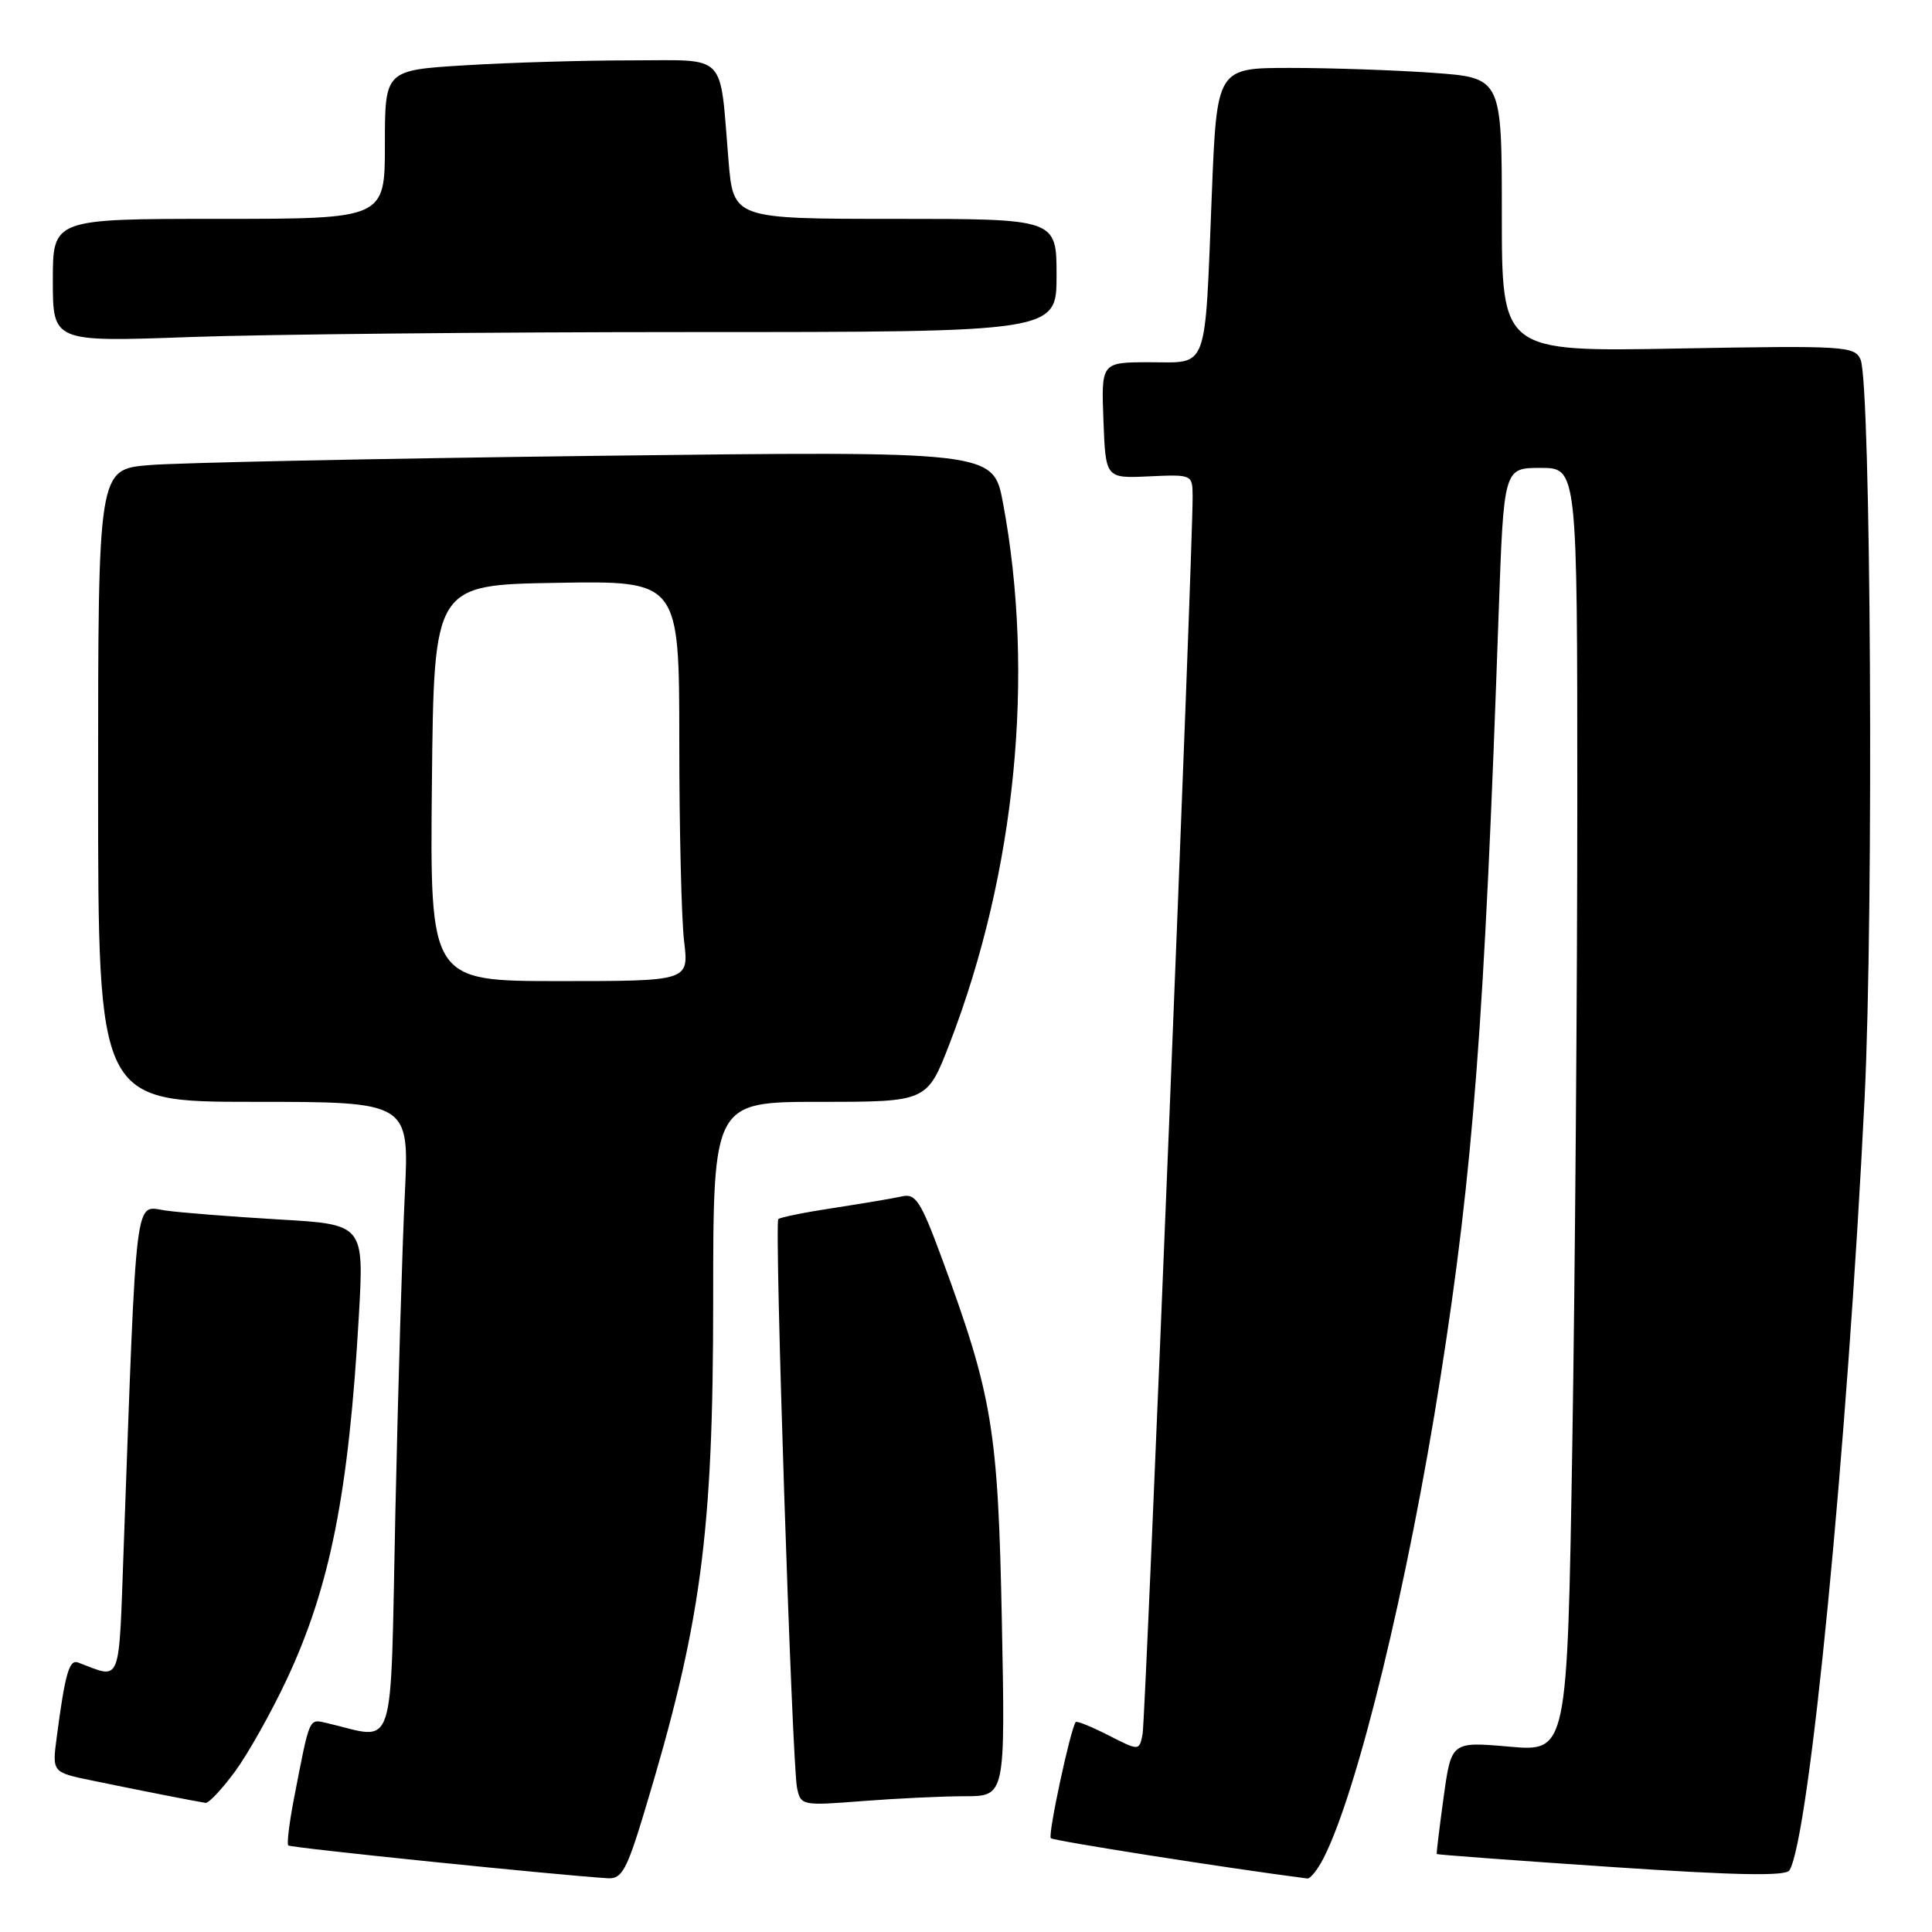<?xml version="1.0" encoding="UTF-8" standalone="no"?>
<!DOCTYPE svg PUBLIC "-//W3C//DTD SVG 1.1//EN" "http://www.w3.org/Graphics/SVG/1.1/DTD/svg11.dtd" >
<svg xmlns="http://www.w3.org/2000/svg" xmlns:xlink="http://www.w3.org/1999/xlink" version="1.1" viewBox="0 0 256 256">
 <g >
 <path fill="currentColor"
d=" M 85.33 240.25 C 92.91 215.24 94.50 203.44 94.50 172.25 C 94.50 146.00 94.50 146.00 108.68 146.00 C 122.85 146.00 122.85 146.00 125.84 138.25 C 134.60 115.55 137.17 89.40 132.90 66.63 C 131.61 59.76 131.61 59.76 79.05 60.40 C 50.15 60.76 23.46 61.31 19.75 61.63 C 13.00 62.20 13.00 62.20 13.00 104.10 C 13.00 146.00 13.00 146.00 33.62 146.00 C 54.24 146.00 54.24 146.00 53.64 158.25 C 53.31 164.99 52.75 183.91 52.39 200.30 C 51.68 233.37 52.63 230.46 43.29 228.31 C 40.90 227.76 41.07 227.38 38.95 238.33 C 38.33 241.54 37.99 244.33 38.20 244.53 C 38.51 244.85 74.10 248.49 80.59 248.88 C 82.38 248.98 83.07 247.73 85.33 240.25 Z  M 175.36 246.25 C 179.87 237.45 186.55 209.99 190.87 182.50 C 195.21 154.93 196.70 135.37 198.58 81.25 C 199.26 62.00 199.26 62.00 204.13 62.00 C 209.00 62.00 209.00 62.00 209.00 106.34 C 209.00 130.72 208.70 169.00 208.34 191.39 C 207.67 232.11 207.67 232.11 199.99 231.44 C 192.31 230.77 192.31 230.77 191.29 238.13 C 190.73 242.19 190.32 245.57 190.38 245.67 C 190.45 245.76 200.83 246.53 213.46 247.38 C 230.08 248.50 236.62 248.62 237.11 247.83 C 239.75 243.55 244.78 191.89 247.07 145.50 C 248.29 120.69 247.91 50.69 246.53 47.63 C 245.74 45.86 244.42 45.78 222.35 46.18 C 199.00 46.61 199.00 46.61 199.00 28.45 C 199.00 10.30 199.00 10.30 189.85 9.65 C 184.81 9.29 176.32 9.00 170.97 9.00 C 161.24 9.00 161.24 9.00 160.57 25.75 C 159.62 49.52 160.18 48.00 152.38 48.00 C 145.92 48.00 145.92 48.00 146.21 55.70 C 146.50 63.39 146.50 63.39 152.25 63.12 C 157.95 62.86 158.00 62.88 158.03 65.68 C 158.11 71.90 151.81 227.66 151.40 229.76 C 150.96 232.02 150.96 232.02 146.88 229.94 C 144.64 228.80 142.69 228.00 142.54 228.18 C 141.86 229.01 138.82 243.15 139.24 243.57 C 139.59 243.92 162.48 247.52 173.22 248.91 C 173.62 248.96 174.58 247.76 175.36 246.25 Z  M 31.13 234.75 C 32.85 232.41 35.95 226.90 38.01 222.50 C 43.75 210.24 46.21 197.82 47.55 174.37 C 48.24 162.23 48.24 162.23 36.87 161.58 C 30.62 161.21 23.86 160.68 21.87 160.39 C 17.81 159.80 18.13 157.17 16.40 204.78 C 15.71 223.72 16.19 222.48 10.34 220.29 C 9.17 219.85 8.62 221.78 7.52 230.17 C 6.90 234.84 6.90 234.84 12.20 235.93 C 17.98 237.13 26.06 238.72 27.24 238.89 C 27.65 238.95 29.40 237.09 31.13 234.75 Z  M 127.86 238.01 C 133.21 238.00 133.21 238.00 132.75 214.75 C 132.25 189.40 131.51 184.94 124.82 166.78 C 122.03 159.21 121.34 158.12 119.55 158.52 C 118.42 158.78 114.36 159.46 110.53 160.05 C 106.69 160.63 103.37 161.30 103.13 161.54 C 102.59 162.08 104.95 233.69 105.61 236.89 C 106.10 239.25 106.24 239.28 114.31 238.65 C 118.81 238.30 124.91 238.01 127.86 238.01 Z  M 91.66 44.00 C 140.00 44.00 140.00 44.00 140.00 36.50 C 140.00 29.00 140.00 29.00 118.59 29.00 C 97.17 29.00 97.17 29.00 96.53 21.25 C 95.32 6.76 96.54 8.00 83.58 8.00 C 77.38 8.00 67.52 8.29 61.66 8.65 C 51.00 9.30 51.00 9.30 51.00 19.15 C 51.00 29.00 51.00 29.00 29.00 29.00 C 7.00 29.00 7.00 29.00 7.00 37.16 C 7.00 45.32 7.00 45.32 25.16 44.66 C 35.15 44.30 65.07 44.00 91.66 44.00 Z  M 57.23 103.75 C 57.50 77.50 57.50 77.50 73.75 77.23 C 90.00 76.95 90.00 76.95 90.01 98.23 C 90.01 109.93 90.30 121.86 90.65 124.75 C 91.28 130.00 91.28 130.00 74.12 130.00 C 56.97 130.00 56.97 130.00 57.23 103.75 Z "/>
</g>
</svg>